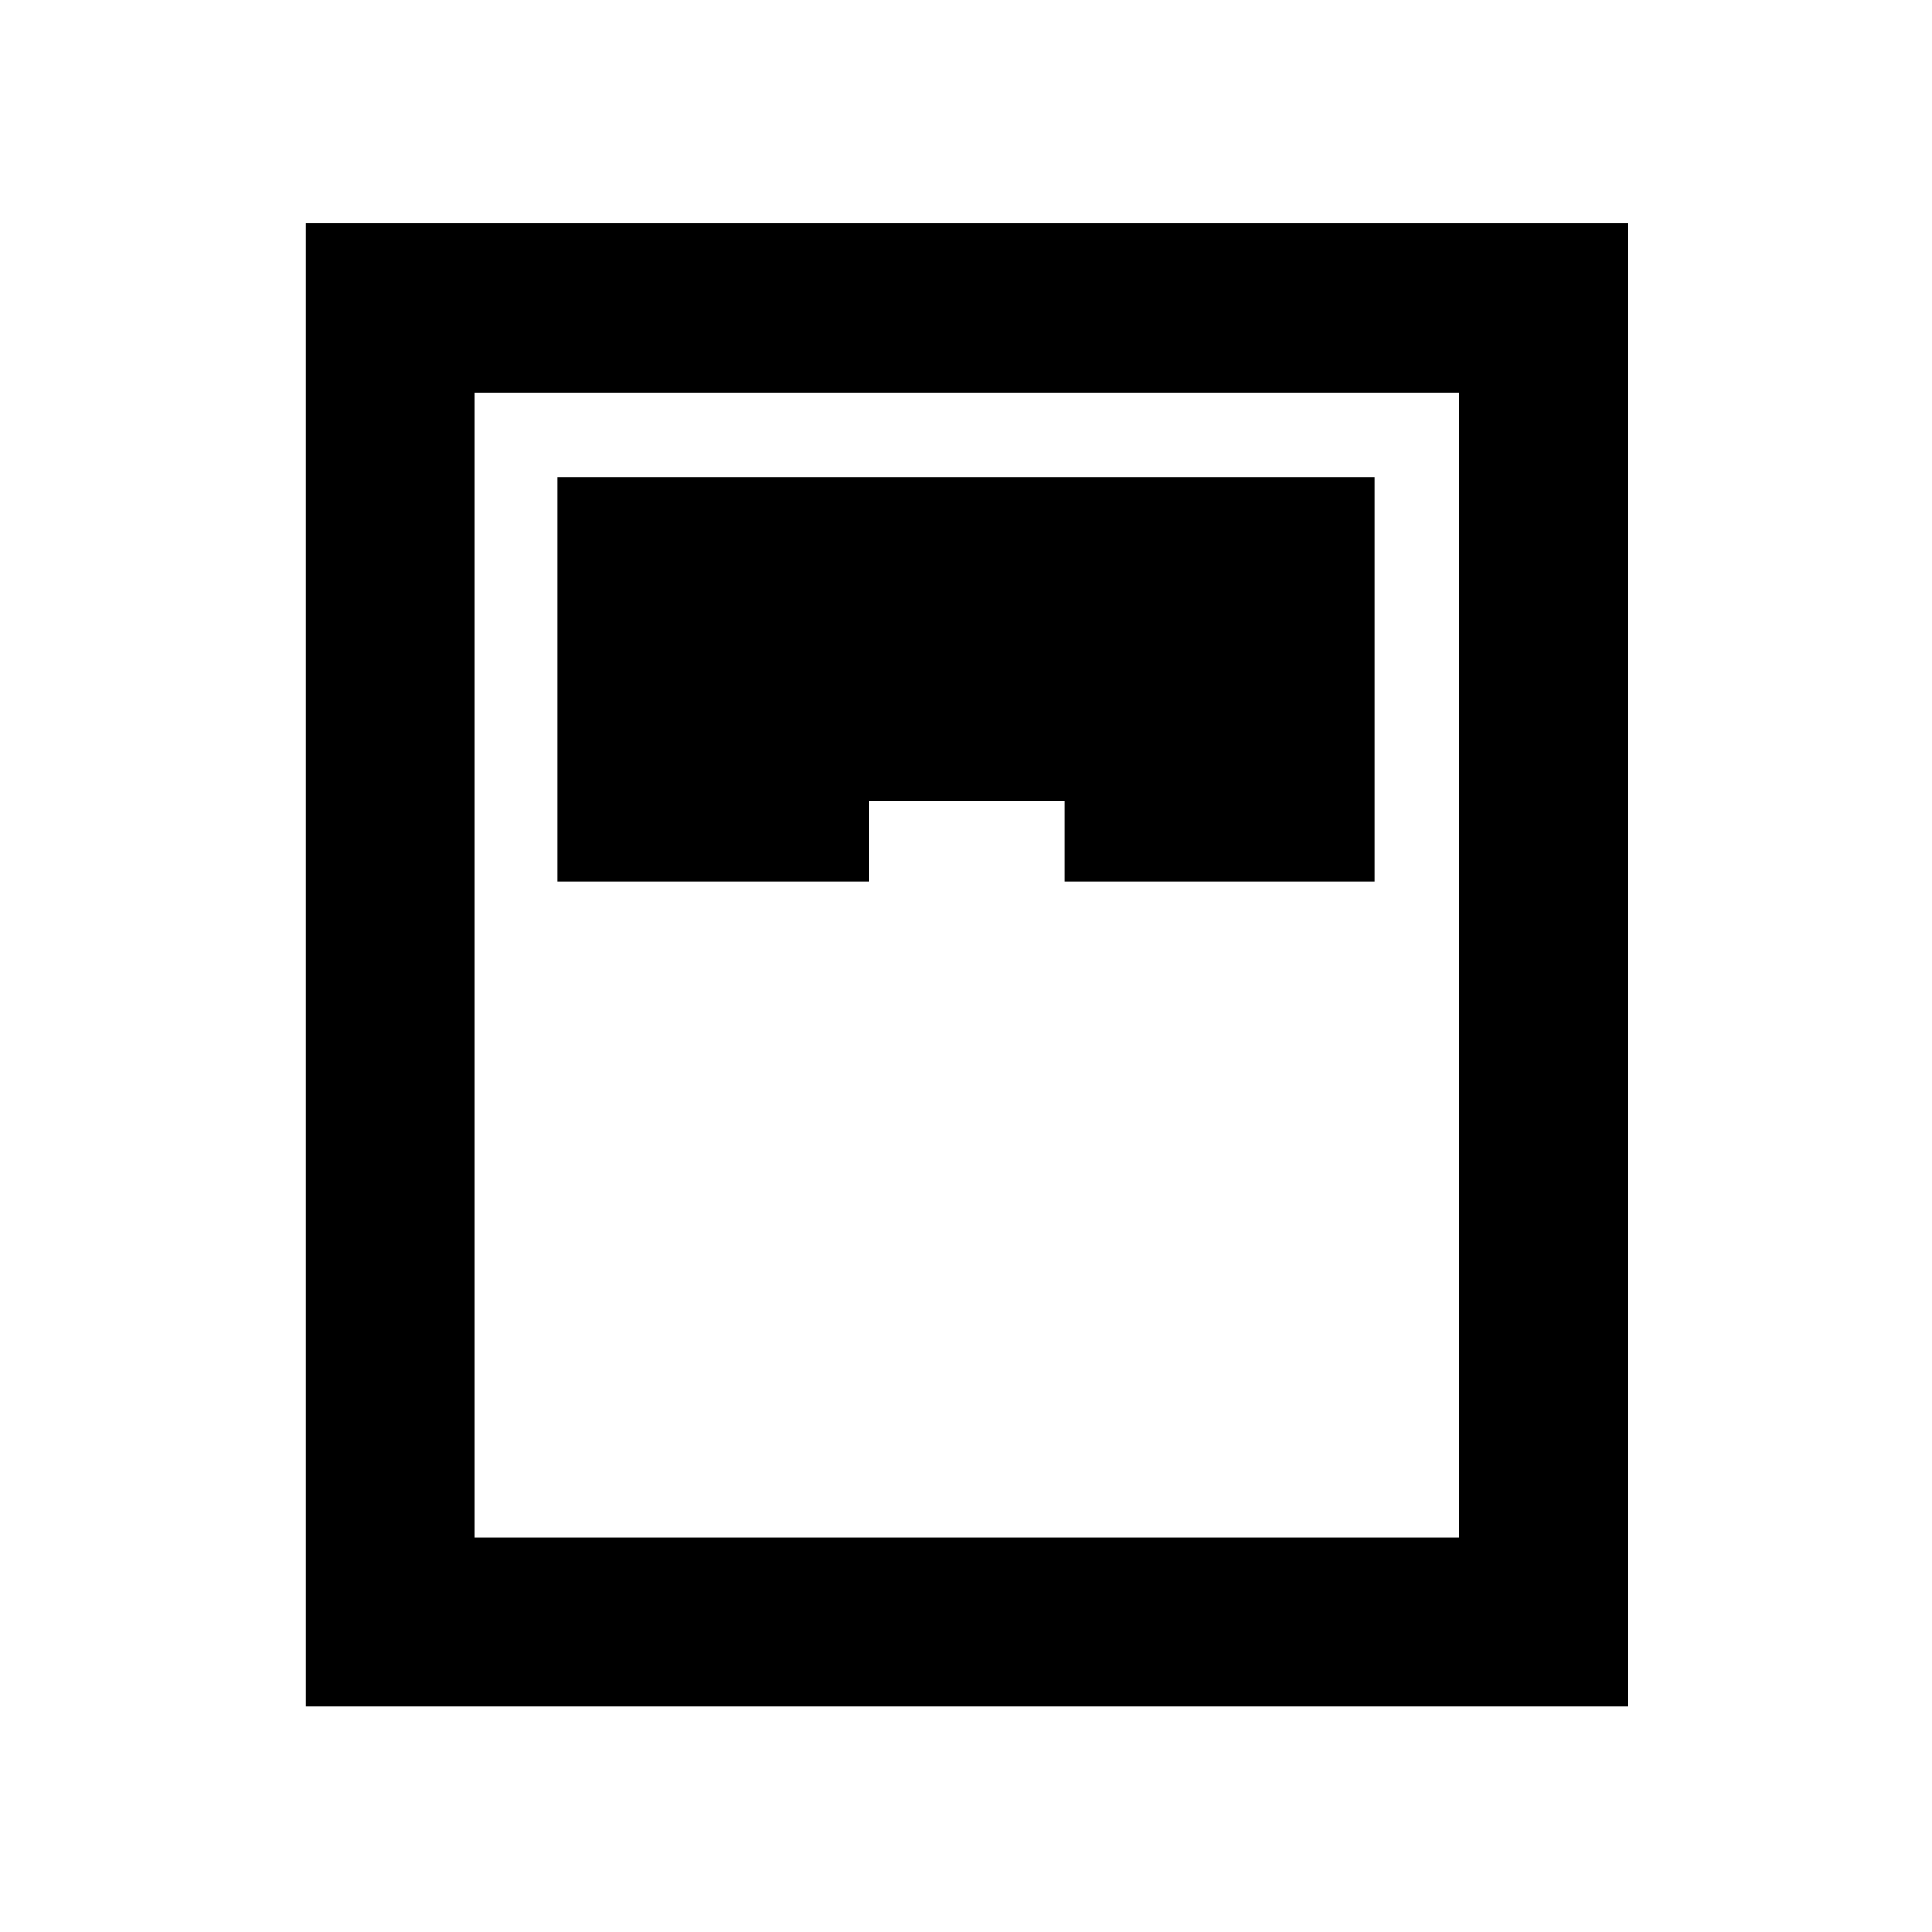 <svg xmlns="http://www.w3.org/2000/svg" height="40" width="40"><path d="M6.333 35.333V4.625h27.375v30.708Zm5.209-17.083H18v-1.667h4.042v1.667h6.416V9.875H11.542ZM9.833 31.833h20.375V8.125H9.833Z"/></svg>